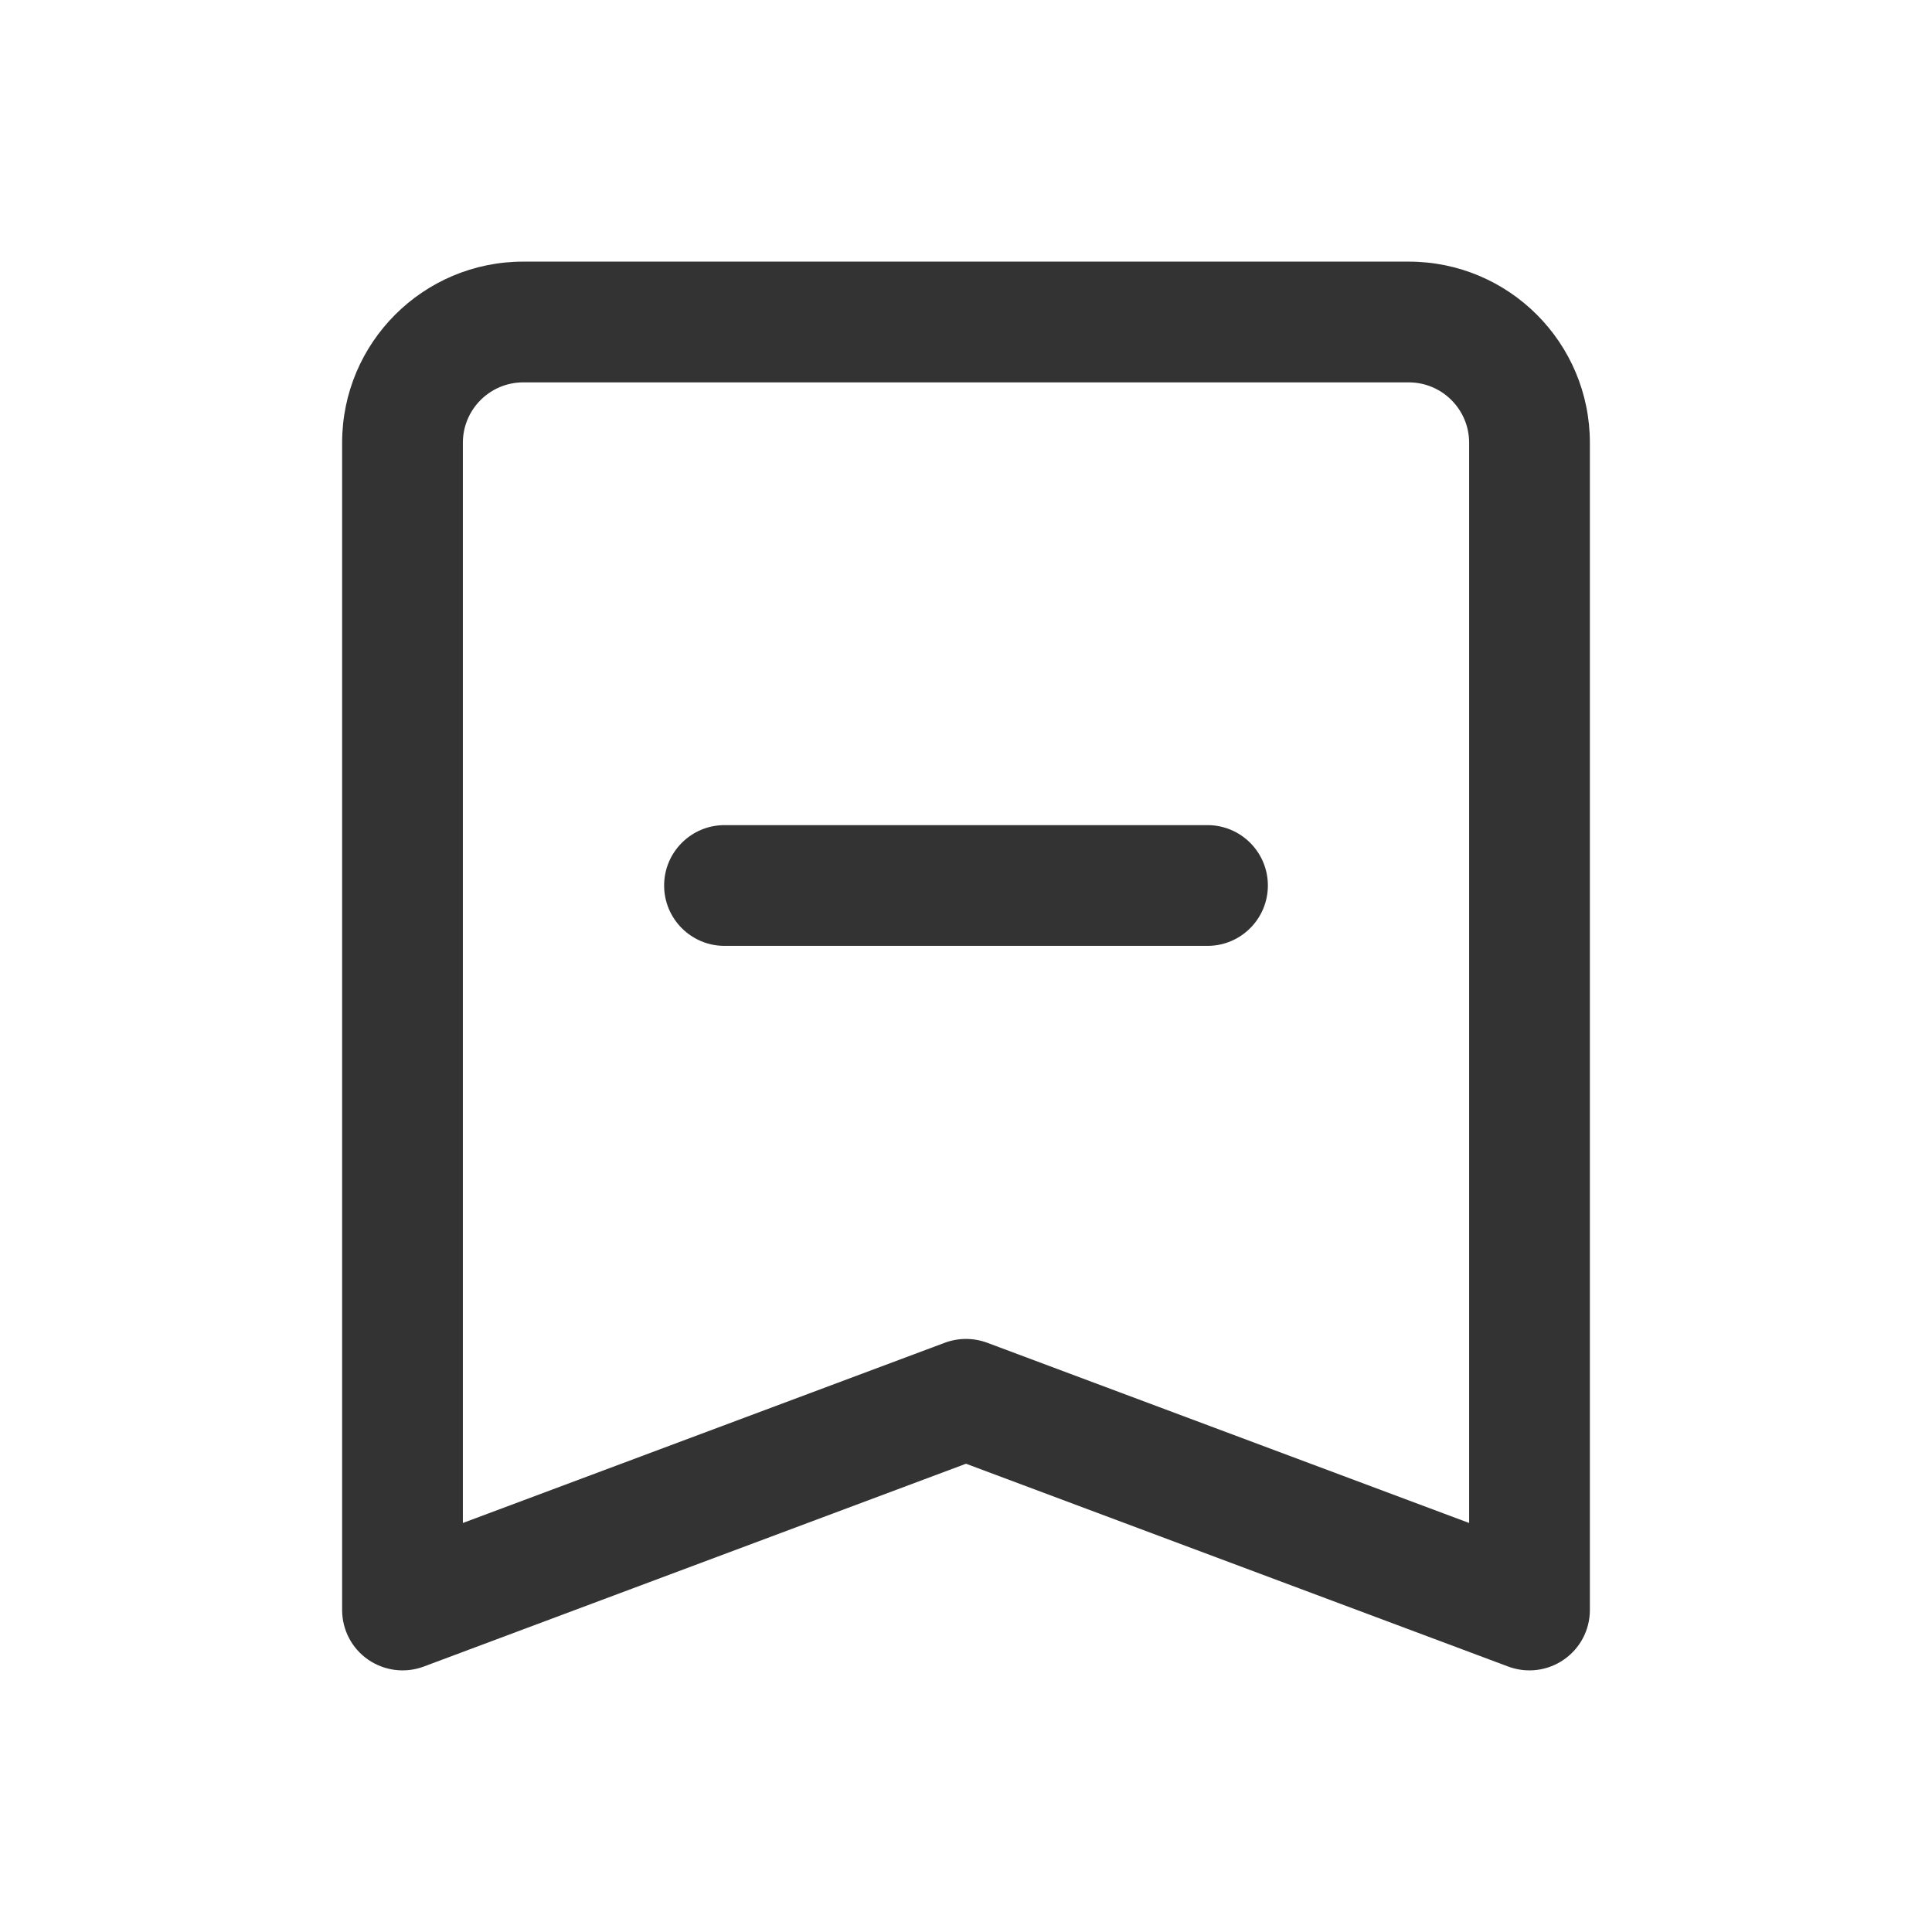 <svg width="44px" height="44px" viewBox="0 0 24 24" fill="none" xmlns="http://www.w3.org/2000/svg">
<path fill-rule="evenodd" clip-rule="evenodd" d="M6.5 4.75C6.086 4.75 5.75 5.086 5.75 5.5V18.919L11.737 16.68C11.907 16.617 12.093 16.617 12.263 16.68L18.25 18.919V5.5C18.25 5.086 17.914 4.75 17.5 4.75H6.5ZM4.25 5.5C4.25 4.257 5.257 3.25 6.5 3.25H17.5C18.743 3.25 19.75 4.257 19.75 5.5V20C19.75 20.246 19.63 20.476 19.427 20.616C19.226 20.756 18.968 20.789 18.737 20.703L12 18.183L5.263 20.703C5.032 20.789 4.775 20.756 4.572 20.616C4.37 20.476 4.25 20.246 4.25 20V5.5ZM8.25 11C8.25 10.586 8.586 10.25 9 10.25H15C15.414 10.25 15.75 10.586 15.75 11C15.75 11.414 15.414 11.75 15 11.75H9C8.586 11.75 8.25 11.414 8.25 11Z" fill="#333333"/>
</svg>
